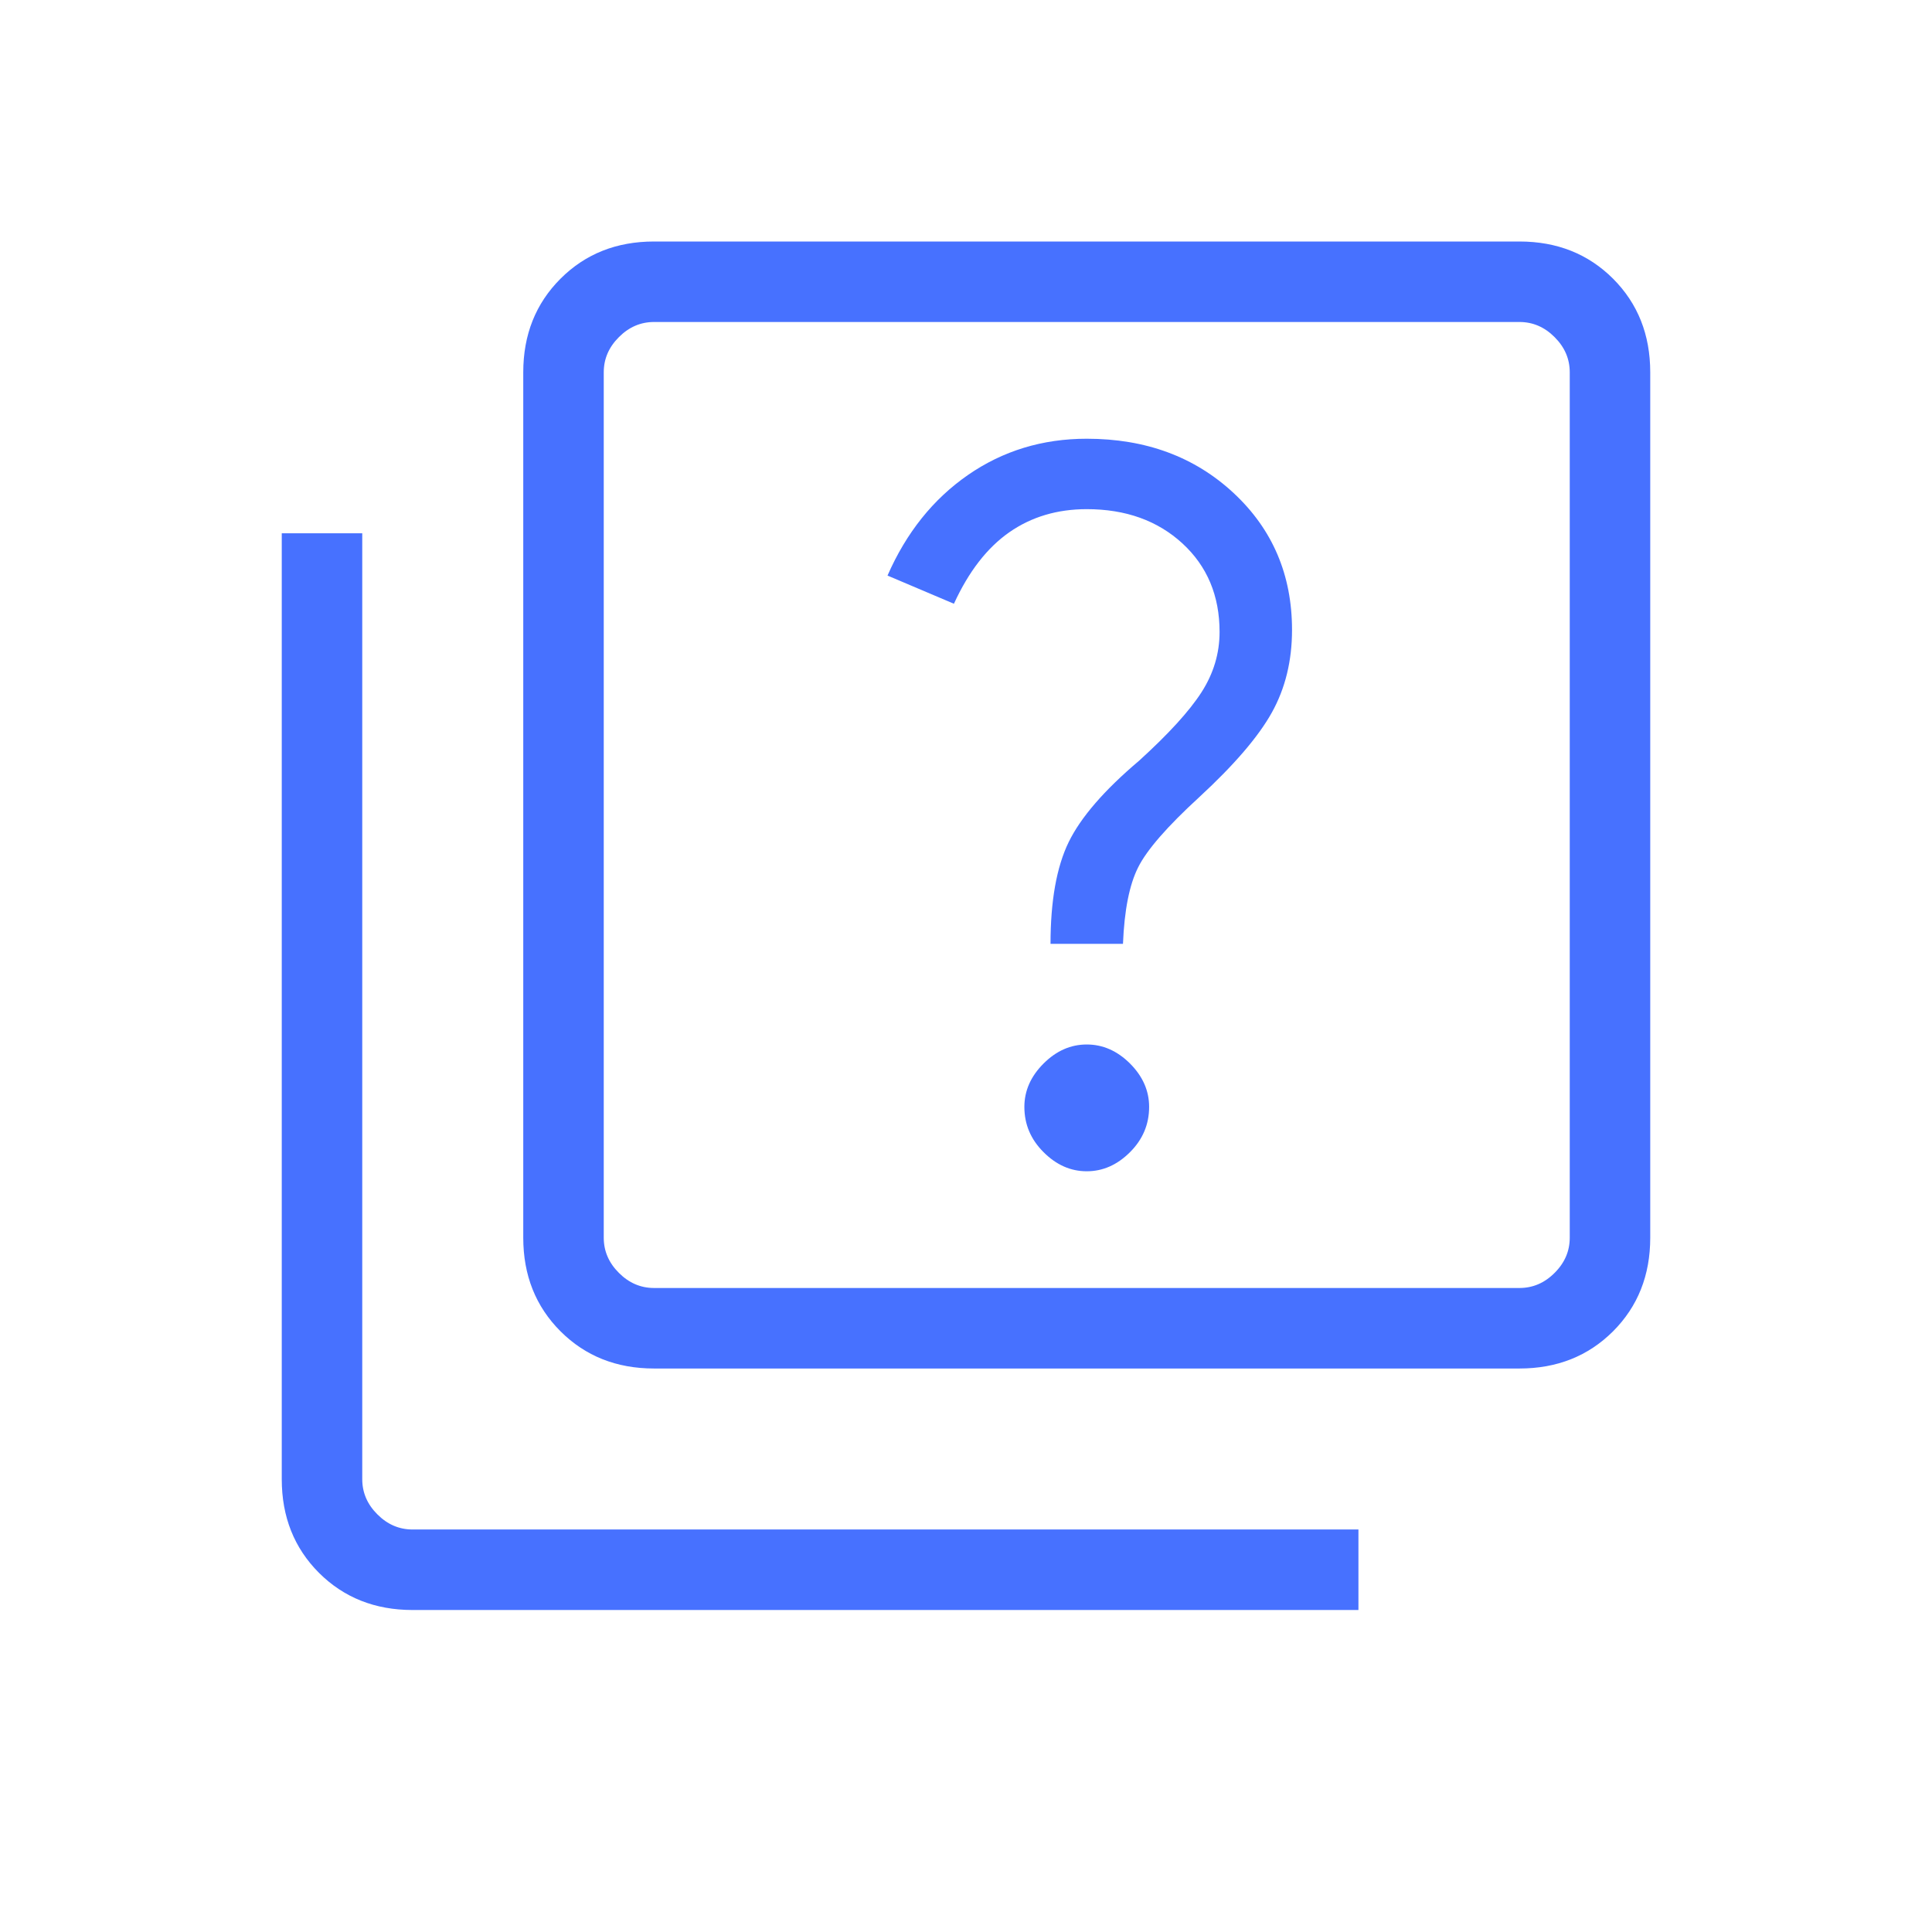 <svg width="80" height="80" viewBox="0 0 80 80" fill="none" xmlns="http://www.w3.org/2000/svg">
<mask id="mask0_33_97" style="mask-type:alpha" maskUnits="userSpaceOnUse" x="0" y="0" width="80" height="80">
<rect width="80" height="80" fill="#D9D9D9"/>
</mask>
<g mask="url(#mask0_33_97)">
<path d="M45 48.5C45.667 48.5 46.264 48.236 46.793 47.707C47.32 47.18 47.583 46.556 47.583 45.833C47.583 45.167 47.32 44.569 46.793 44.04C46.264 43.513 45.667 43.25 45 43.25C44.333 43.25 43.737 43.513 43.21 44.04C42.681 44.569 42.417 45.167 42.417 45.833C42.417 46.556 42.681 47.18 43.21 47.707C43.737 48.236 44.333 48.5 45 48.5ZM43.5 39.083H46.5C46.556 37.694 46.764 36.639 47.127 35.917C47.487 35.194 48.333 34.222 49.667 33C51.111 31.667 52.111 30.5 52.667 29.5C53.222 28.5 53.5 27.361 53.5 26.083C53.5 23.806 52.694 21.917 51.083 20.417C49.472 18.917 47.444 18.167 45 18.167C43.167 18.167 41.528 18.667 40.083 19.667C38.639 20.667 37.528 22.056 36.75 23.833L39.5 25C40.111 23.667 40.876 22.68 41.793 22.04C42.709 21.402 43.778 21.083 45 21.083C46.611 21.083 47.931 21.556 48.96 22.5C49.987 23.444 50.5 24.667 50.5 26.167C50.5 27.056 50.25 27.889 49.75 28.667C49.25 29.444 48.389 30.389 47.167 31.5C45.722 32.722 44.75 33.847 44.25 34.873C43.75 35.902 43.5 37.306 43.5 39.083ZM27.083 56.667C25.528 56.667 24.237 56.153 23.21 55.127C22.181 54.098 21.667 52.806 21.667 51.25V15.417C21.667 13.861 22.181 12.569 23.21 11.54C24.237 10.513 25.528 10 27.083 10H62.917C64.472 10 65.764 10.513 66.793 11.54C67.82 12.569 68.333 13.861 68.333 15.417V51.25C68.333 52.806 67.82 54.098 66.793 55.127C65.764 56.153 64.472 56.667 62.917 56.667H27.083ZM27.083 53.333H62.917C63.472 53.333 63.958 53.124 64.373 52.707C64.791 52.291 65 51.806 65 51.25V15.417C65 14.861 64.791 14.376 64.373 13.96C63.958 13.542 63.472 13.333 62.917 13.333H27.083C26.528 13.333 26.042 13.542 25.627 13.96C25.209 14.376 25 14.861 25 15.417V51.25C25 51.806 25.209 52.291 25.627 52.707C26.042 53.124 26.528 53.333 27.083 53.333ZM17.083 66.667C15.528 66.667 14.236 66.153 13.207 65.127C12.18 64.098 11.667 62.806 11.667 61.25V22.083H15V61.25C15 61.806 15.209 62.291 15.627 62.707C16.042 63.124 16.528 63.333 17.083 63.333H56.25V66.667H17.083Z" fill="#4771FF"/>
</g>
</svg>

